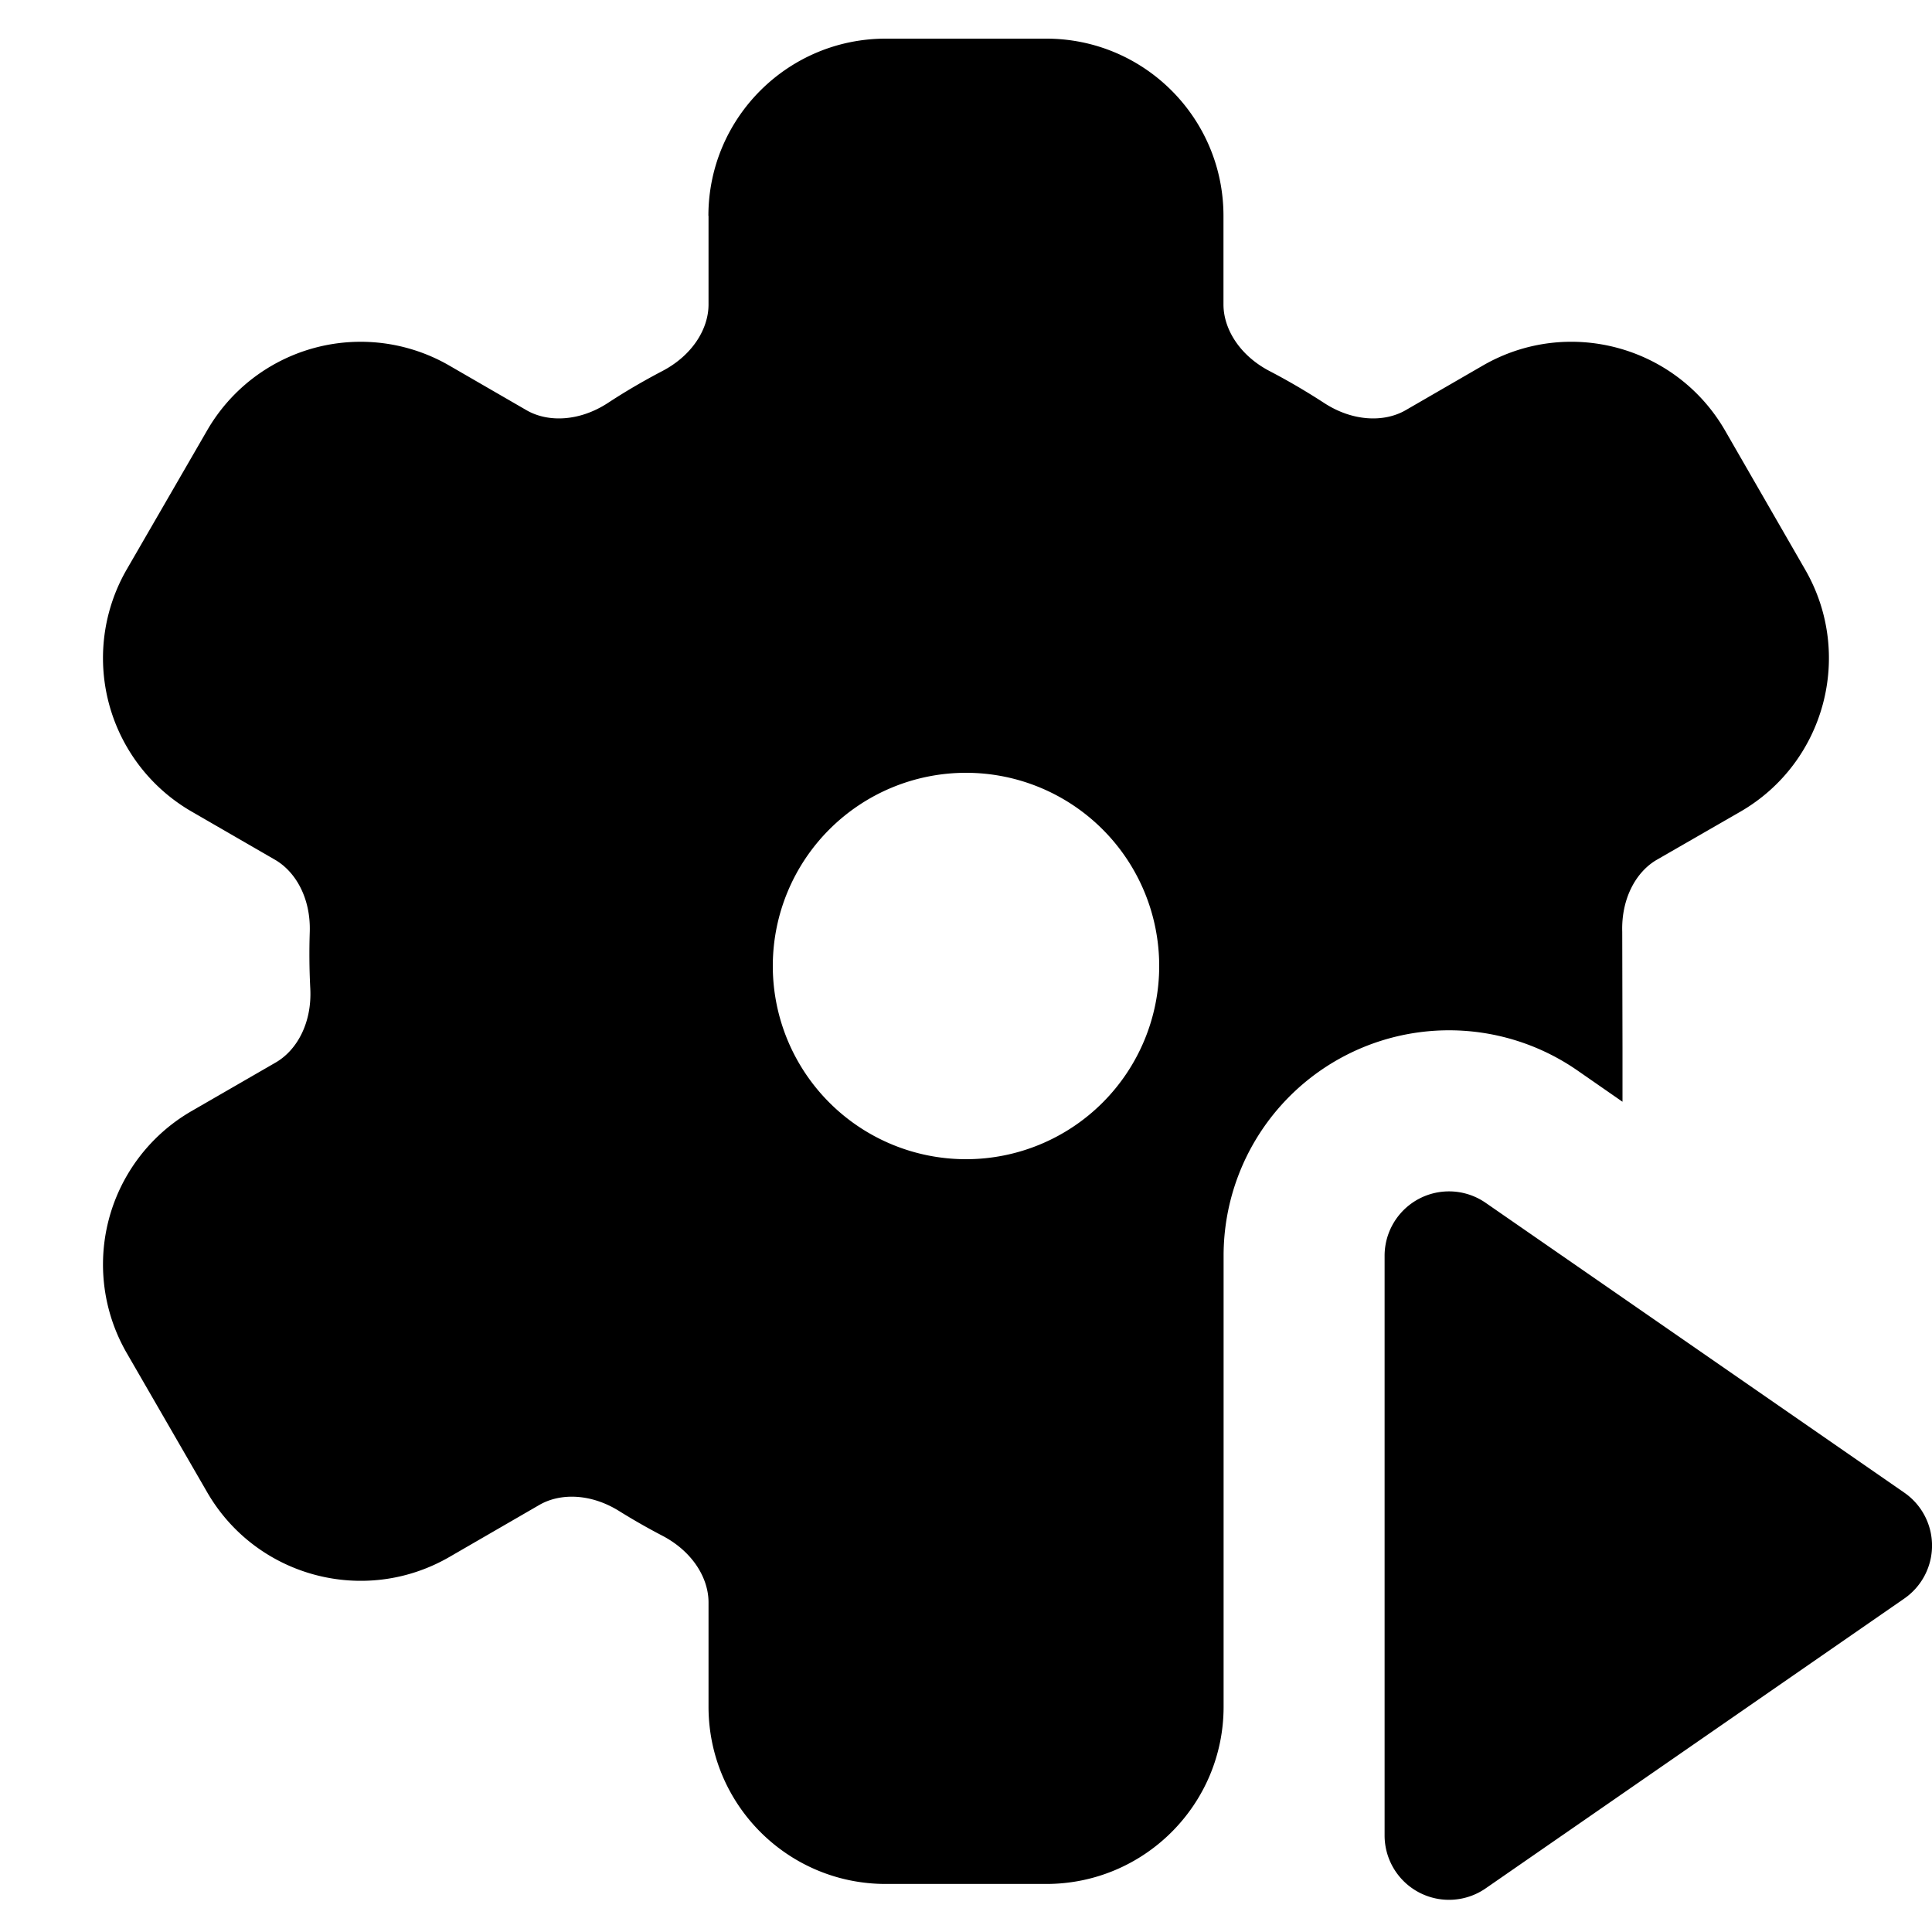 <svg xmlns="http://www.w3.org/2000/svg" viewBox="2.5 2.5 15 15"><path fill-rule="evenodd" d="M8 4.176c0-.76.617-1.376 1.377-1.376h1.246c.76 0 1.376.616 1.376 1.376v.688c0 .19.126.396.358.517.146.076.287.159.424.248.221.144.465.152.632.056l.6-.347c.658-.38 1.5-.154 1.88.504l.622 1.08c.38.658.155 1.5-.503 1.88l-.648.373c-.163.094-.277.303-.269.56l.002.909v.41l-.35-.243a1.75 1.75 0 0 0-2.747 1.439v3.501c0 .76-.617 1.376-1.377 1.376h-1.246c-.76 0-1.376-.616-1.376-1.376v-.81c0-.192-.127-.397-.359-.518a5.104 5.104 0 0 1-.333-.19c-.22-.138-.458-.143-.621-.049l-.7.405c-.659.38-1.5.154-1.88-.504l-.624-1.08a1.375 1.375 0 0 1 .504-1.879l.653-.377c.167-.097.282-.311.268-.575a5.175 5.175 0 0 1-.004-.439c.008-.257-.106-.465-.27-.56l-.647-.374a1.376 1.376 0 0 1-.504-1.88l.624-1.079a1.376 1.376 0 0 1 1.88-.504l.6.347c.166.096.41.088.631-.056.137-.09.278-.172.423-.248.232-.121.359-.326.359-.517v-.688Zm2 7.324a1.5 1.5 0 1 0 0-3 1.5 1.5 0 0 0 0 3Z"/><path d="m14.035 11.839 3.25 2.25a.5.5 0 0 1 0 .822l-3.25 2.25a.5.5 0 0 1-.785-.411v-4.5a.5.5 0 0 1 .785-.411Z"/></svg>